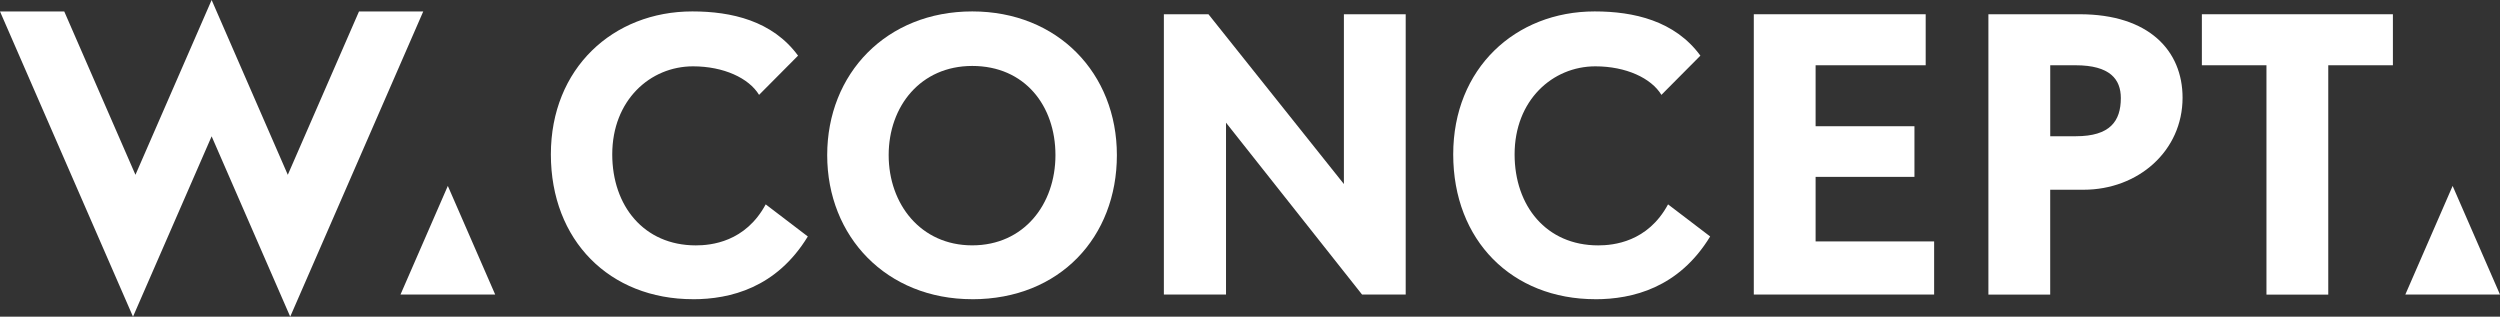 <svg width="150" height="19" viewBox="0 0 150 19" fill="none" xmlns="http://www.w3.org/2000/svg">
<rect x="0" y="0" width="150" height="19" fill="#333333" stroke="none"/>
<g clip-path="url(#clip0_5_527)">
<path d="M41.584 17.952C36.57 17.952 33.052 14.422 33.052 9.263C33.052 4.104 36.781 0.685 41.541 0.685C43.88 0.685 46.344 1.241 47.883 3.339L45.544 5.692C44.933 4.685 43.417 3.98 41.582 3.98C39.011 3.98 36.735 6.014 36.735 9.265C36.735 12.347 38.631 14.723 41.749 14.723C42.654 14.723 44.72 14.53 45.942 12.262L48.469 14.188C46.593 17.269 43.813 17.954 41.579 17.954L41.584 17.952Z" fill="white"/>
<path d="M58.334 17.952C53.193 17.952 49.632 14.206 49.632 9.307C49.632 4.407 53.193 0.685 58.334 0.685C63.474 0.685 67.013 4.407 67.013 9.309C67.013 14.211 63.601 17.954 58.334 17.954V17.952ZM58.334 3.957C55.236 3.957 53.32 6.374 53.32 9.307C53.32 12.239 55.236 14.721 58.334 14.721C61.431 14.721 63.327 12.26 63.327 9.307C63.327 6.354 61.495 3.957 58.334 3.957Z" fill="white"/>
<path d="M95.725 17.952C90.711 17.952 87.193 14.422 87.193 9.263C87.193 4.104 90.922 0.685 95.682 0.685C98.022 0.685 100.486 1.241 102.024 3.339L99.685 5.692C99.074 4.685 97.558 3.98 95.723 3.98C93.153 3.98 90.876 6.014 90.876 9.265C90.876 12.347 92.772 14.723 95.89 14.723C96.795 14.723 98.861 14.53 100.083 12.262L102.61 14.188C100.735 17.269 97.954 17.954 95.721 17.954L95.725 17.952Z" fill="white"/>
<path d="M84.342 0.855H80.634V11.042L72.507 0.855H69.832V17.674H73.561V7.361L81.724 17.674H84.342V0.855Z" fill="white"/>
<path d="M105.228 17.674V0.855H115.541V3.916H108.936V7.574H114.867V10.612H108.936V14.485H116.048V17.672H105.228V17.674Z" fill="white"/>
<path d="M125.014 11.384H123.012V17.677H119.304V0.855H124.781C128.931 0.855 130.954 3.038 130.954 5.862C130.954 9.05 128.3 11.384 125.012 11.384H125.014ZM124.53 3.916H123.014V8.174H124.553C126.596 8.174 127.25 7.276 127.25 5.885C127.25 4.752 126.596 3.916 124.532 3.916H124.53Z" fill="white"/>
<path d="M139.696 3.916V17.677H135.988V3.916H132.112V0.855H143.574V3.916H139.698H139.696Z" fill="white"/>
<path d="M24.029 17.674H29.712L26.87 11.155L24.029 17.674Z" fill="white"/>
<path d="M144.319 17.674H150L147.158 11.155L144.319 17.674Z" fill="white"/>
<path d="M17.413 19L25.395 0.687H21.54L17.268 10.488L12.698 0L8.127 10.488L3.855 0.687H0L7.98 19L12.698 8.179L17.413 19Z" fill="white"/>
</g>
<defs>
<clipPath id="clip0_5_527">
<rect width="150" height="19" fill="white"/>
</clipPath>
</defs>
</svg>
